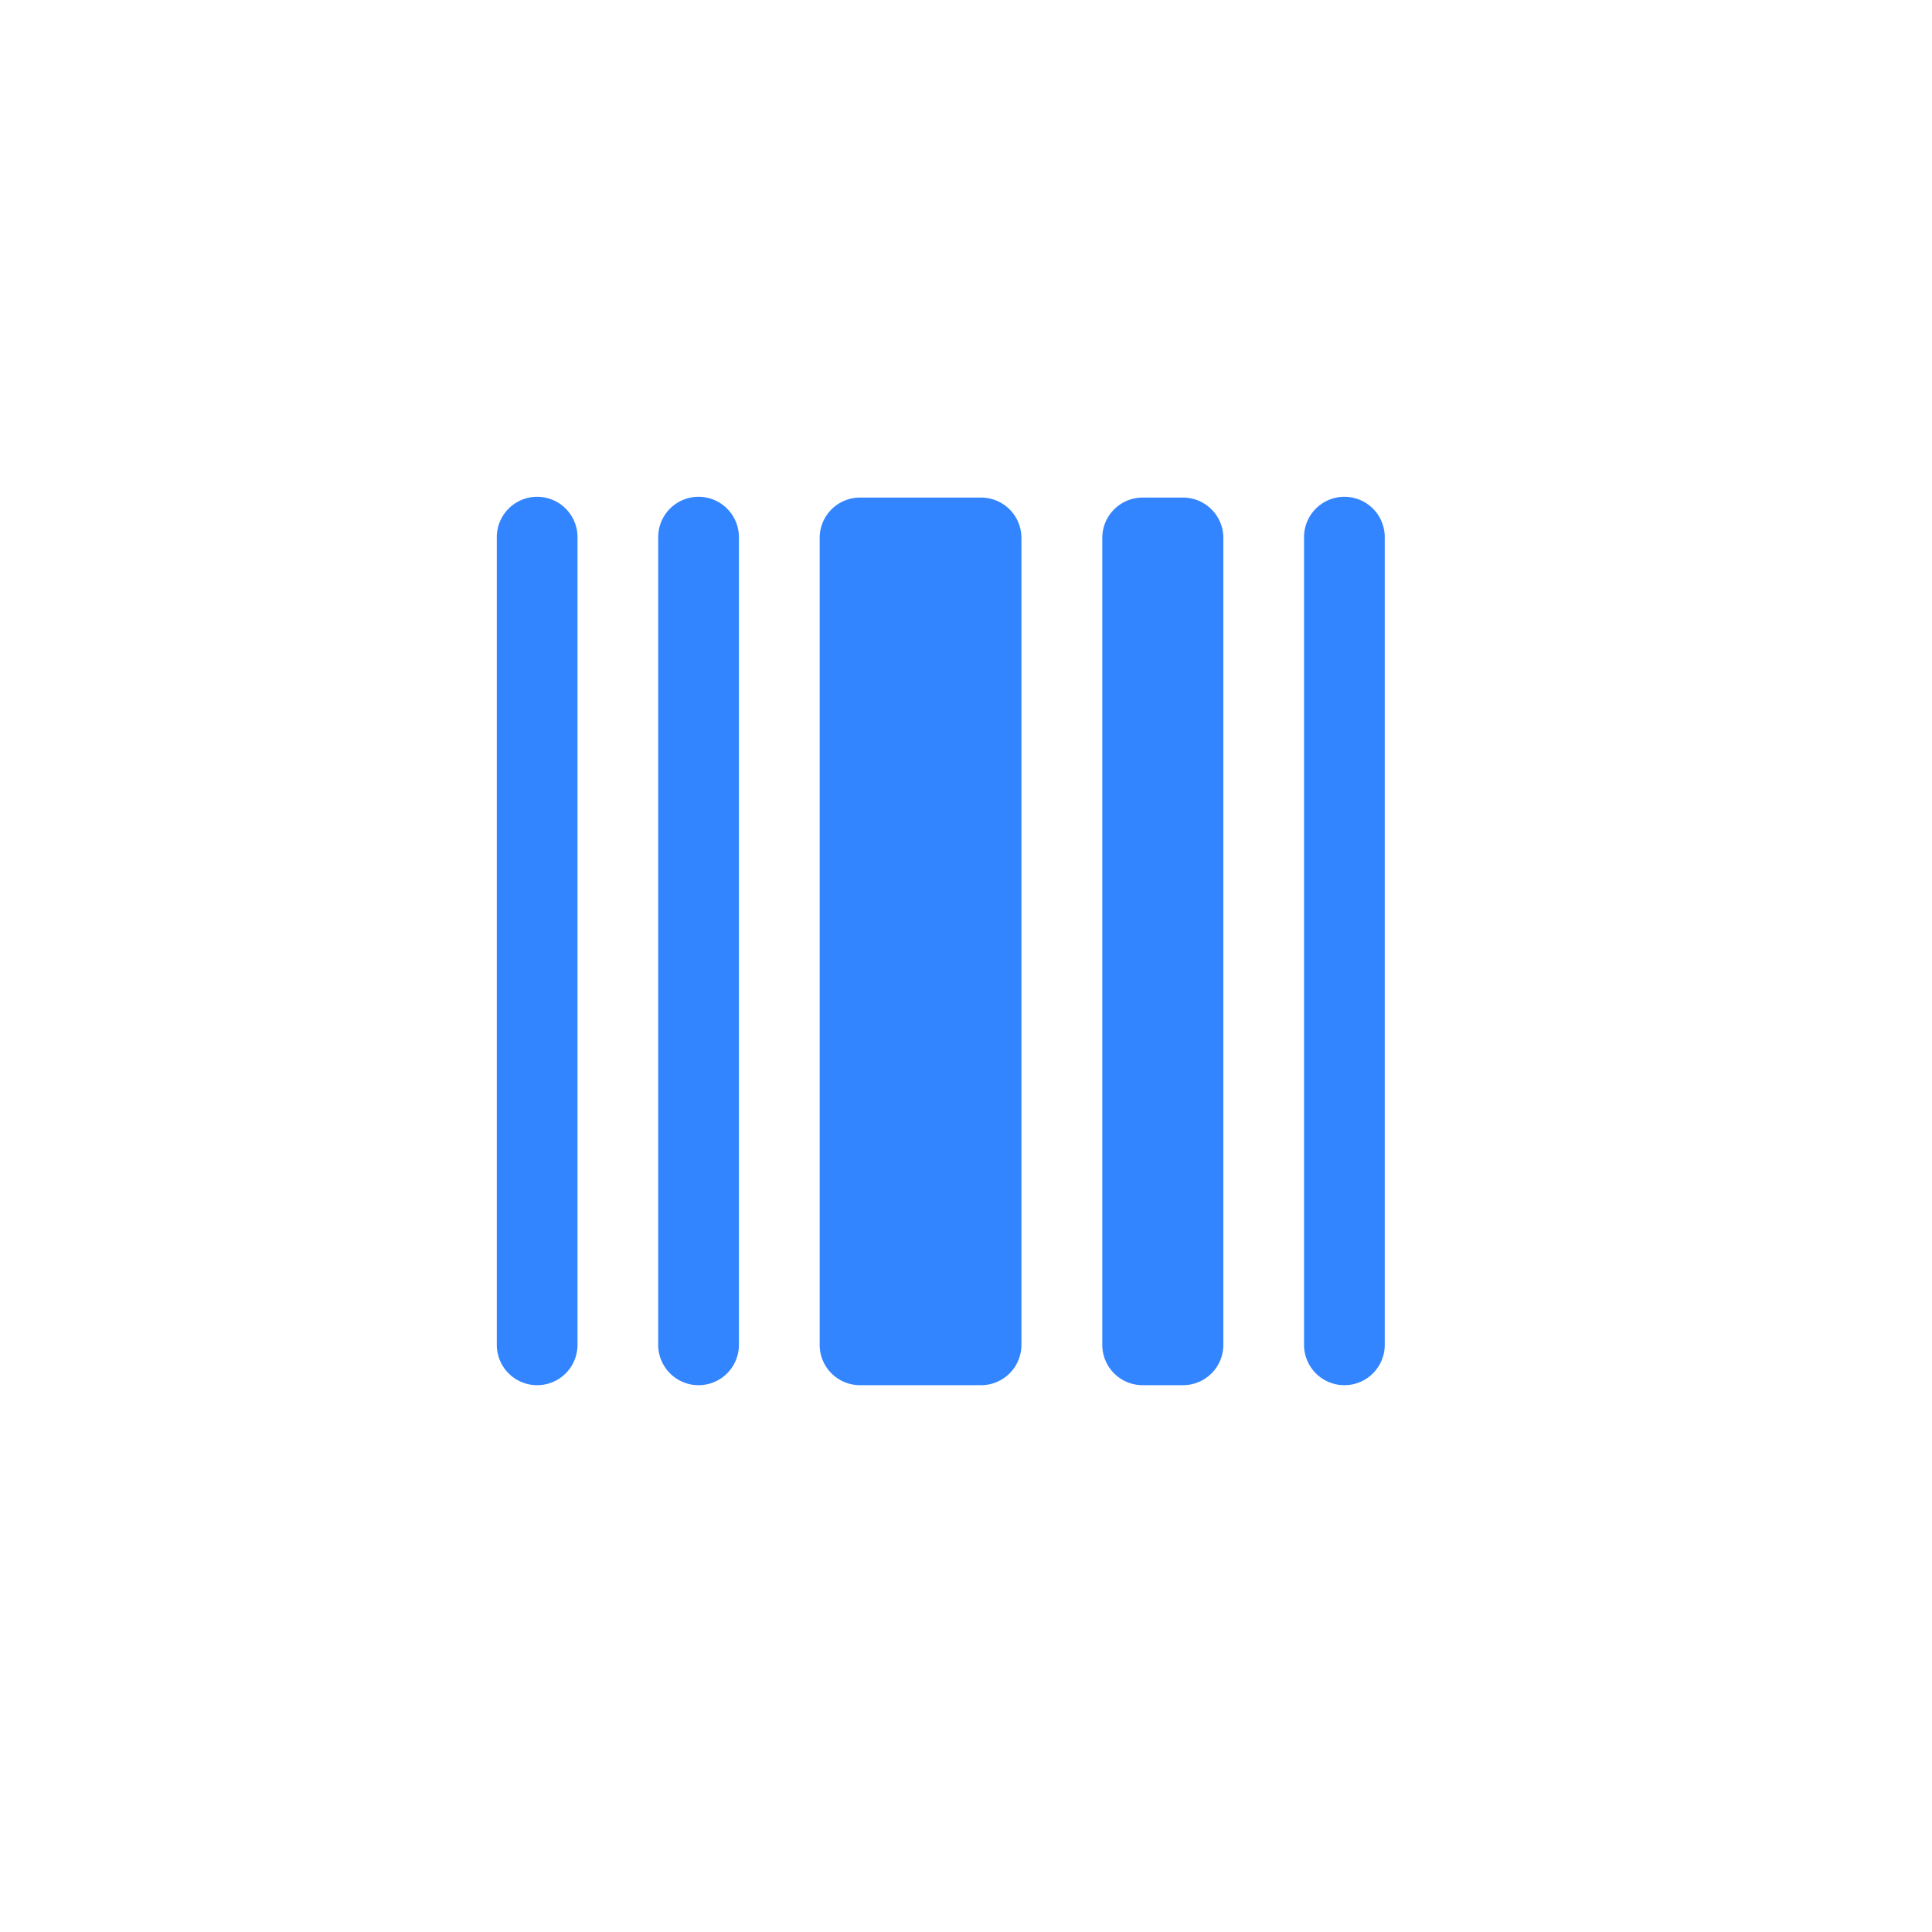 <svg id="ic_blue_business_code" xmlns="http://www.w3.org/2000/svg" width="35" height="35" viewBox="0 0 35 35">
  <rect id="Bounds" width="35" height="35" fill="none"/>
  <path id="icons8-barcode" d="M4.72,3.986A.731.731,0,0,0,4,4.727V19.349a.731.731,0,1,0,1.462,0V4.727a.731.731,0,0,0-.742-.741Zm2.924,0a.731.731,0,0,0-.72.741V19.349a.731.731,0,1,0,1.462,0V4.727a.731.731,0,0,0-.742-.741Zm11.7,0a.731.731,0,0,0-.72.741V19.349a.731.731,0,1,0,1.462,0V4.727a.731.731,0,0,0-.742-.741ZM10.58,4a.731.731,0,0,0-.731.731V19.349a.731.731,0,0,0,.731.731h2.193a.731.731,0,0,0,.731-.731V4.727A.731.731,0,0,0,12.773,4ZM15.7,4a.731.731,0,0,0-.731.731V19.349a.731.731,0,0,0,.731.731h.731a.731.731,0,0,0,.731-.731V4.727A.731.731,0,0,0,16.428,4Z" transform="translate(5 5.014)" fill="#3384ff"/>
</svg>
